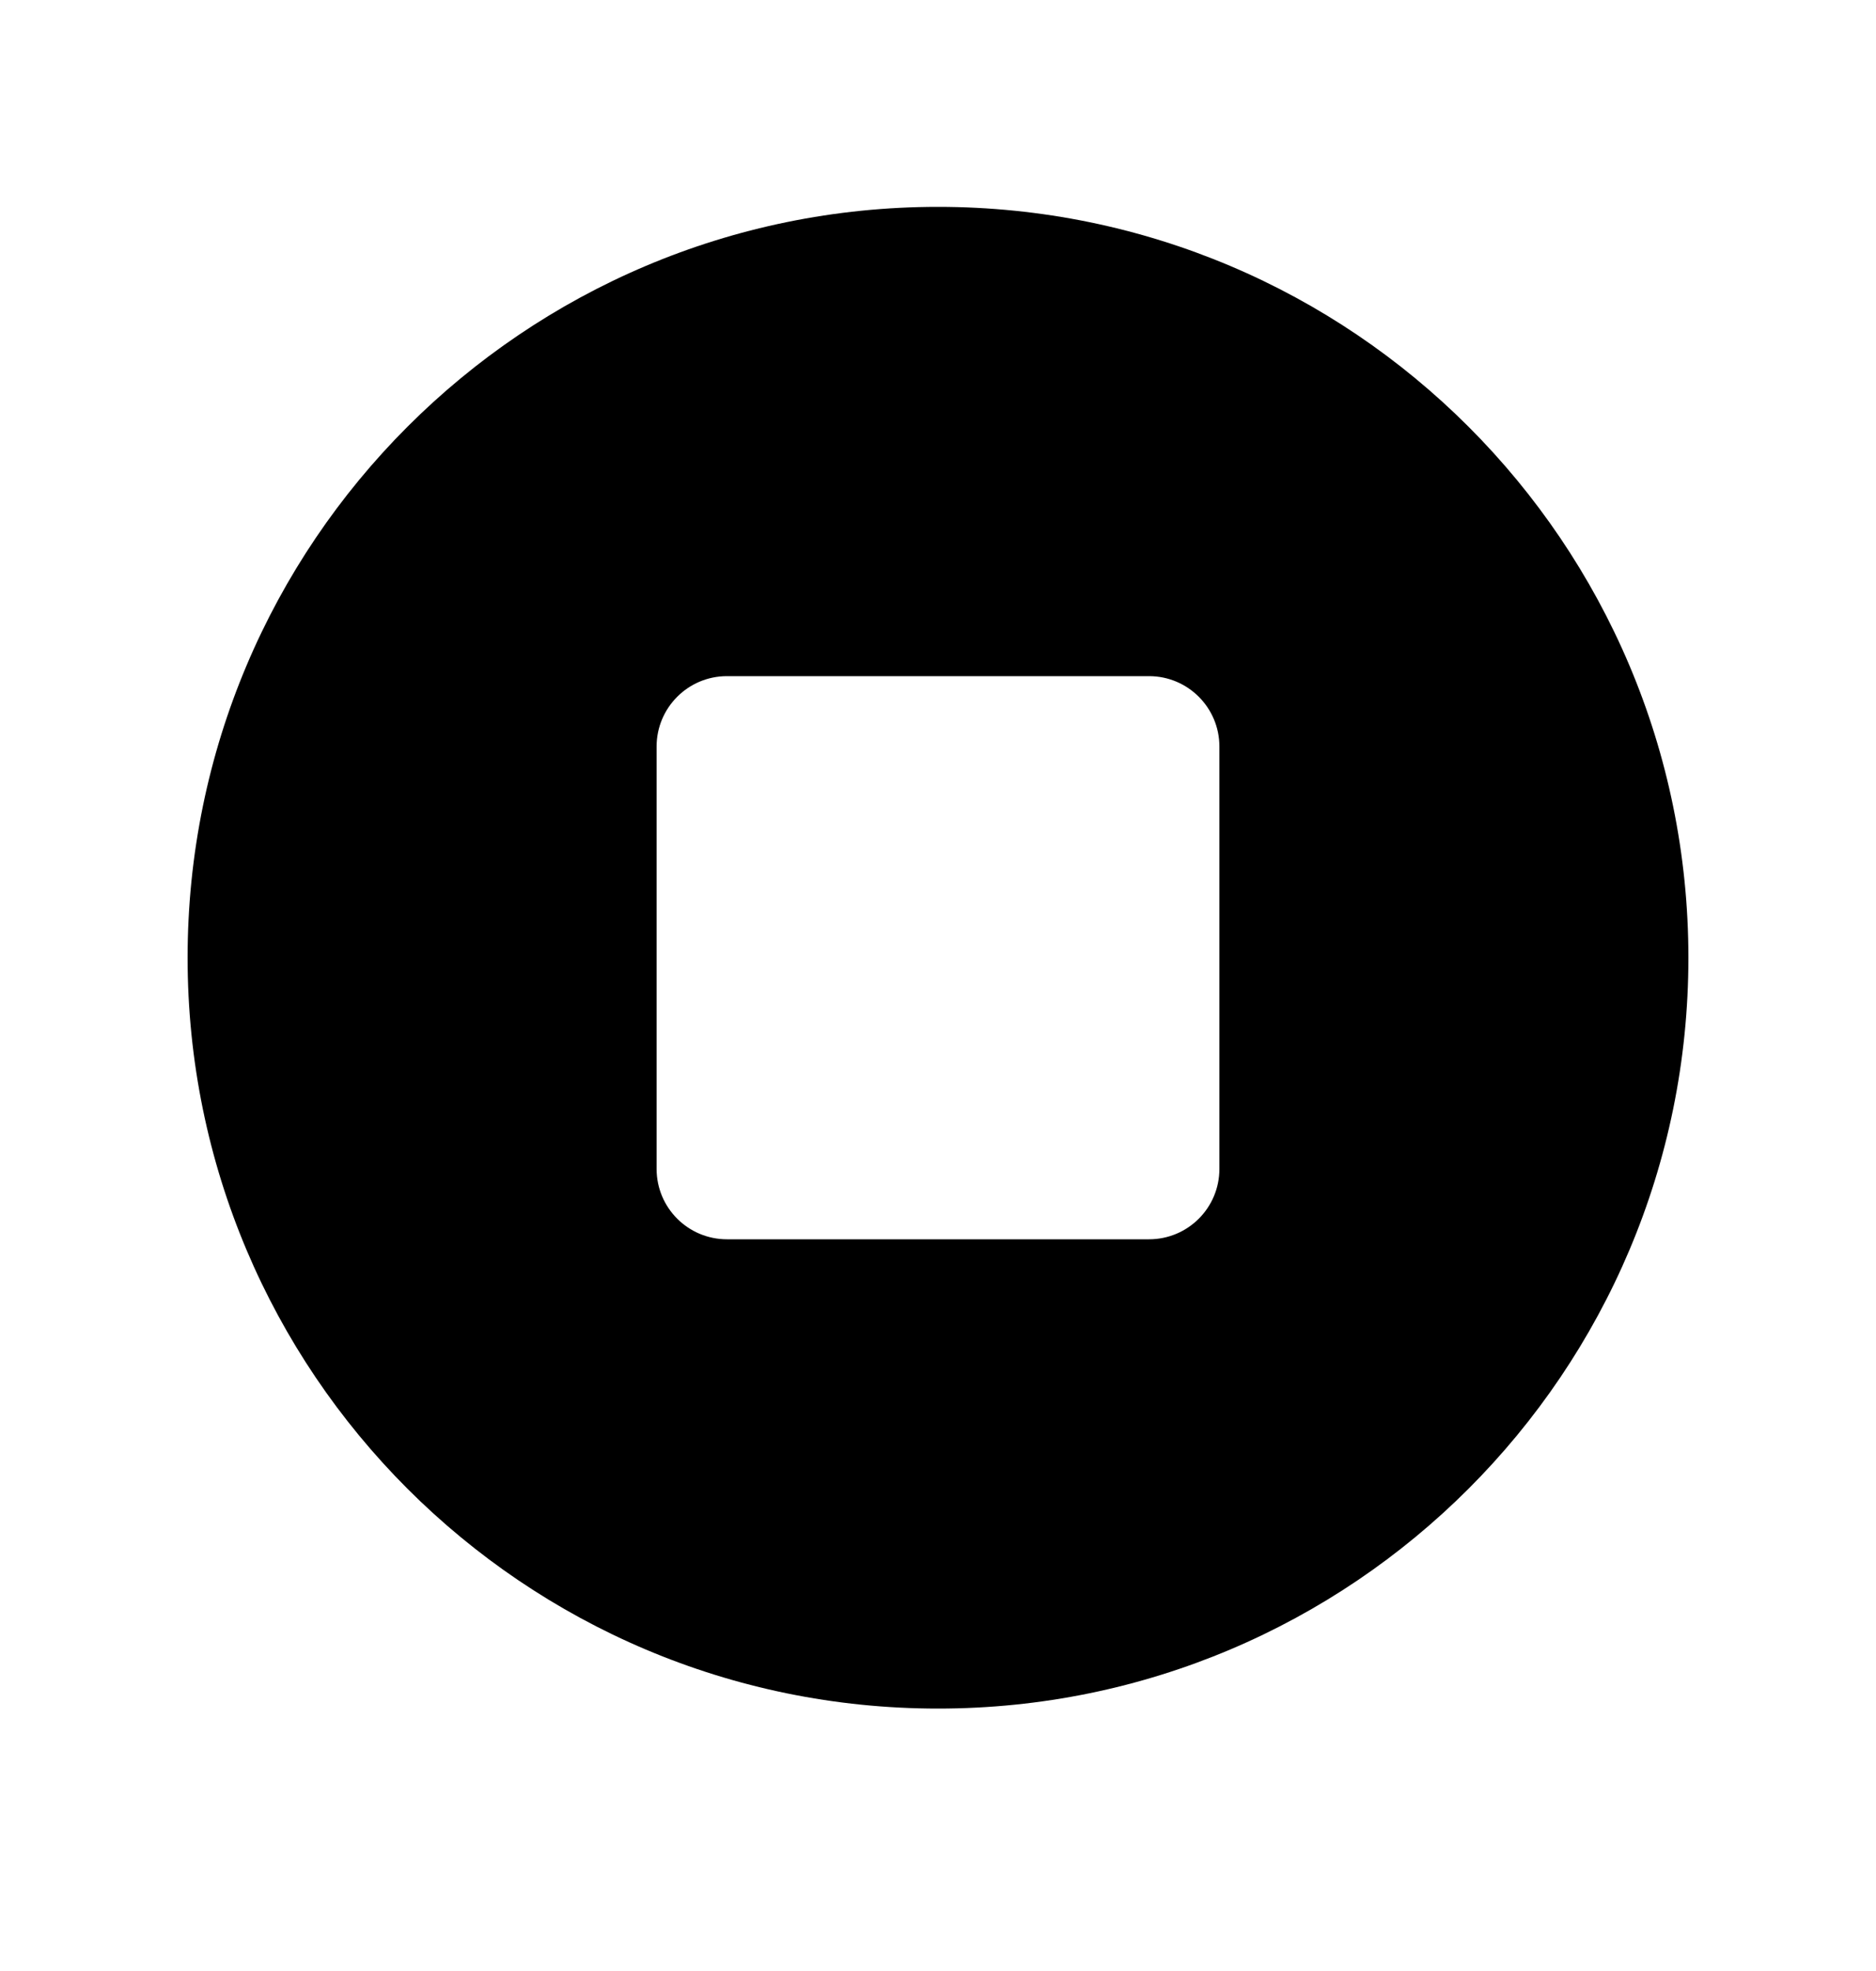 <svg width="20" height="21" viewBox="0 0 20 21" fill="none" xmlns="http://www.w3.org/2000/svg">
<path fill-rule="evenodd" clip-rule="evenodd" d="M2 10.204C2 5.786 5.582 2.204 10 2.204C14.418 2.204 18 5.786 18 10.204C18 14.623 14.418 18.204 10 18.204C5.582 18.204 2 14.623 2 10.204ZM7 7.954C7 7.54 7.336 7.204 7.75 7.204H12.25C12.664 7.204 13 7.54 13 7.954V12.454C13 12.869 12.664 13.204 12.25 13.204H7.75C7.336 13.204 7 12.869 7 12.454V7.954Z" fill="black"/>
</svg>
